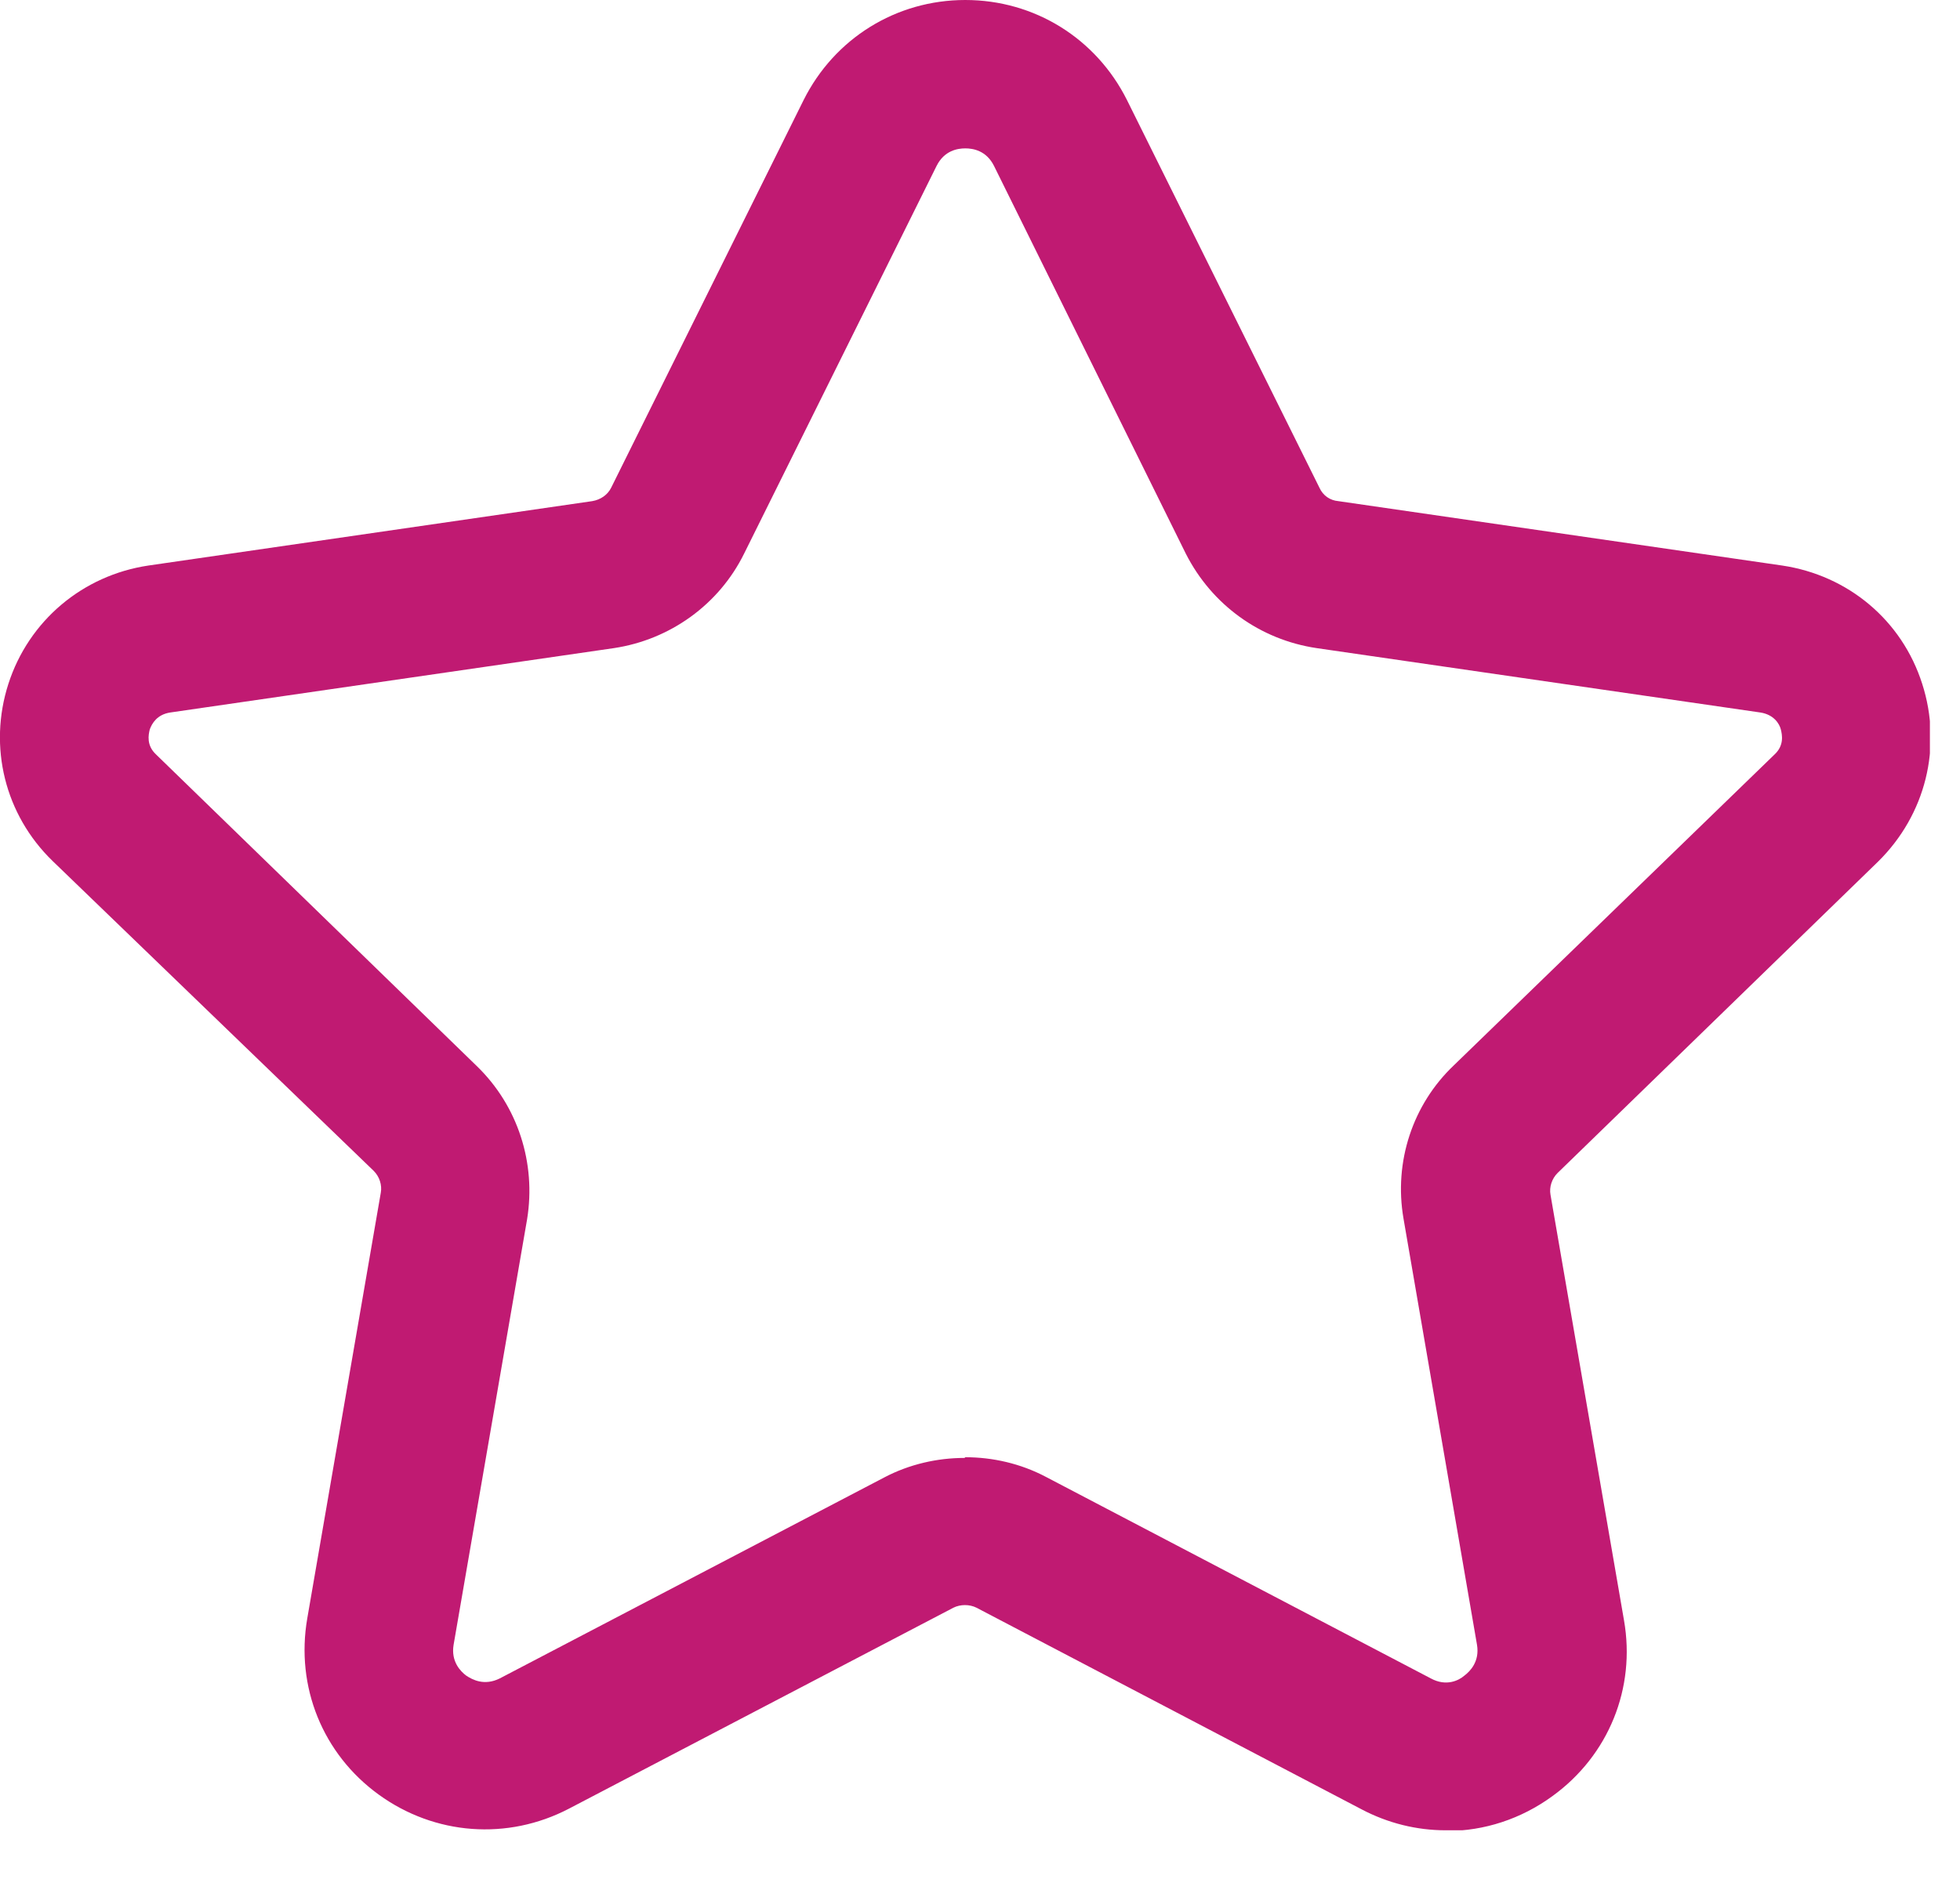<svg width="28" height="27" viewBox="0 0 28 27" fill="none" xmlns="http://www.w3.org/2000/svg">
    <g id="Layer_1" clip-path="url(#clip0_9_149)">
        <path id="star"
            d="M20.65 26.15C20.24 26.15 19.83 26.05 19.45 25.85L13.95 22.97C13.85 22.92 13.72 22.92 13.62 22.97L8.13 25.84C7.25 26.3 6.21 26.22 5.41 25.64C4.61 25.06 4.22 24.1 4.39 23.12L5.44 17.04C5.46 16.93 5.42 16.81 5.34 16.73L0.75 12.3C0.07 11.64 -0.17 10.67 0.12 9.77C0.41 8.87 1.18 8.22 2.12 8.08L8.46 7.16C8.58 7.14 8.68 7.07 8.73 6.97L11.48 1.43C11.92 0.55 12.8 0 13.79 0C14.78 0 15.66 0.55 16.1 1.43L18.85 6.97C18.9 7.08 19 7.15 19.12 7.16L25.46 8.08C26.4 8.22 27.17 8.86 27.46 9.77C27.75 10.67 27.51 11.64 26.83 12.31L22.25 16.76C22.17 16.84 22.13 16.96 22.15 17.07L23.2 23.15C23.37 24.12 22.98 25.08 22.18 25.66C21.73 25.99 21.2 26.16 20.67 26.16L20.65 26.15ZM13.79 20.82C14.18 20.82 14.58 20.91 14.94 21.1L20.44 23.98C20.66 24.1 20.84 24.01 20.92 23.94C21 23.88 21.14 23.74 21.1 23.5L20.05 17.41C19.91 16.6 20.18 15.78 20.77 15.22L25.35 10.78C25.49 10.65 25.46 10.5 25.44 10.42C25.42 10.34 25.34 10.21 25.15 10.18L18.81 9.26C18 9.14 17.31 8.64 16.94 7.91L14.2 2.37C14.09 2.15 13.9 2.12 13.79 2.12C13.68 2.12 13.49 2.15 13.38 2.37L10.63 7.91C10.27 8.64 9.57 9.14 8.77 9.26L2.43 10.18C2.24 10.21 2.17 10.34 2.14 10.42C2.12 10.5 2.09 10.65 2.23 10.78L6.81 15.23C7.4 15.8 7.66 16.62 7.53 17.42L6.48 23.5C6.44 23.74 6.58 23.88 6.66 23.94C6.75 24 6.92 24.09 7.14 23.98L12.63 21.11C12.99 20.92 13.39 20.83 13.78 20.83L13.79 20.82Z"
            fill="#C01A72" />
    </g>
    <defs>
        <clipPath id="clip0_9_149">
            <rect width="27.57" height="26.15" fill="white" />
        </clipPath>
    </defs>
</svg>